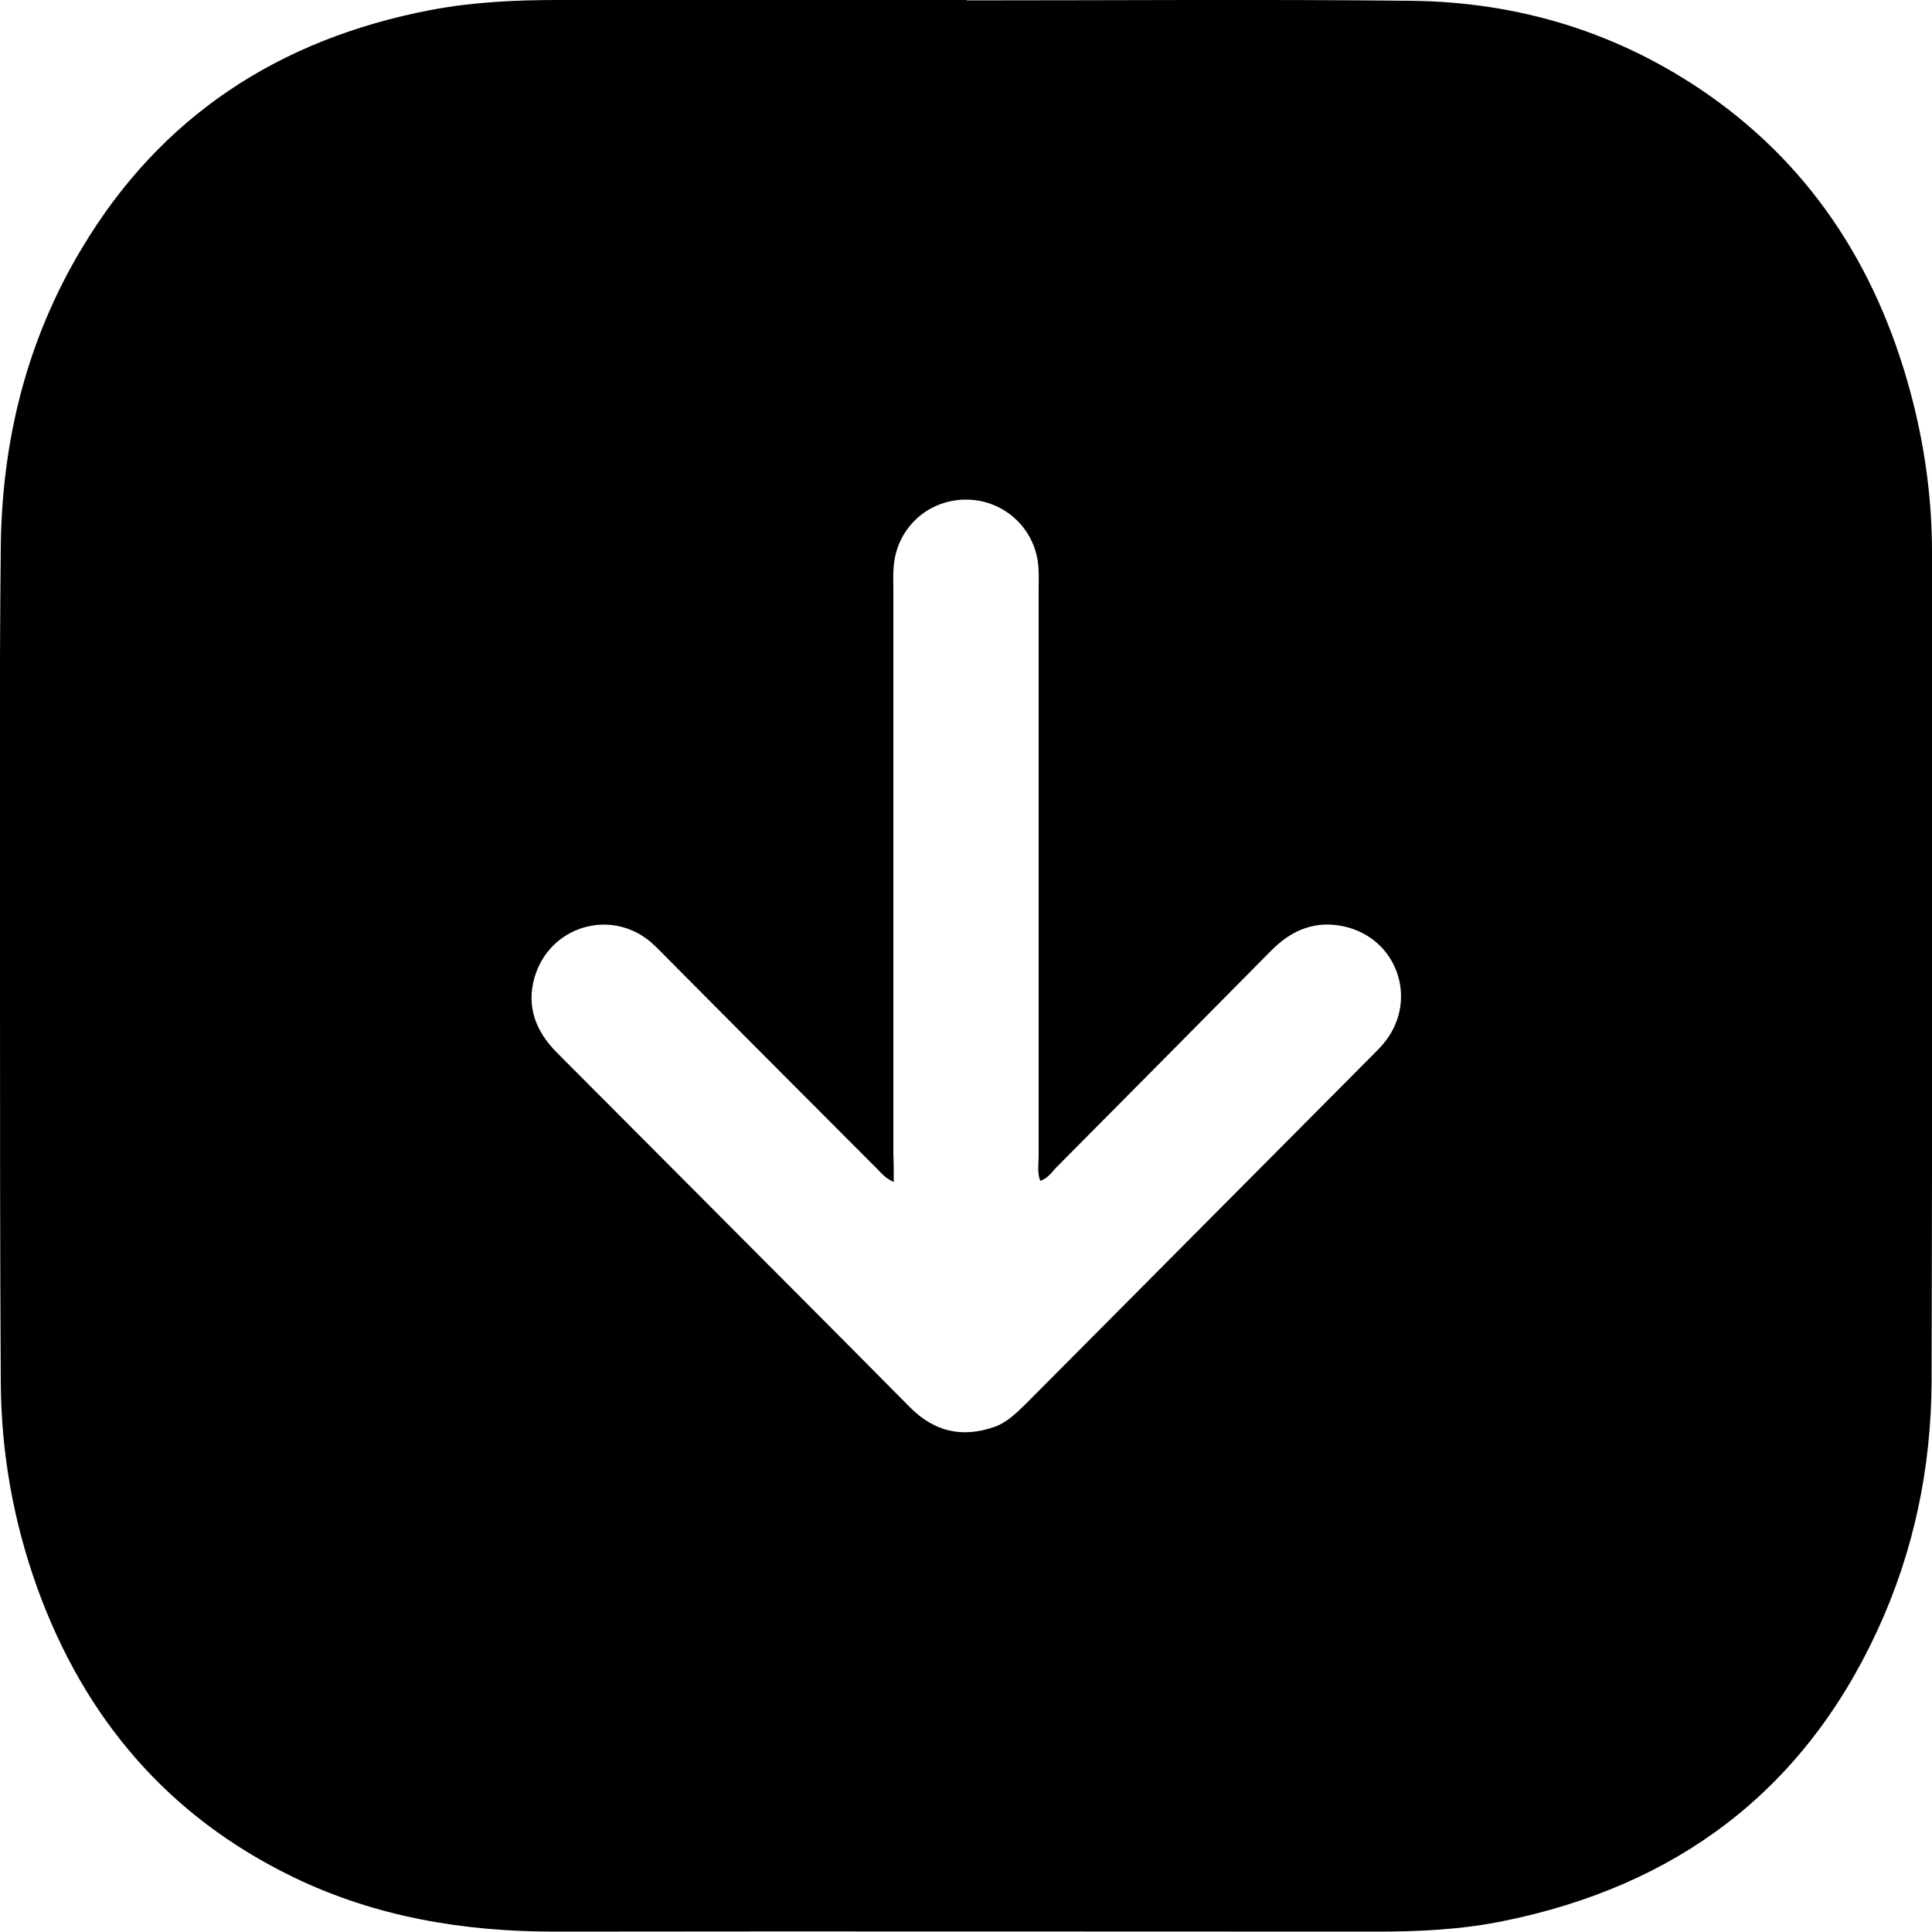 <svg xmlns="http://www.w3.org/2000/svg" viewBox="0 0 500 500" style="enable-background:new 0 0 500 500" xml:space="preserve"><path d="M250.2.1c38.3 0 76.6-.3 114.9.1 28 .3 53.9 8.2 77 24.3 28 19.6 44.7 46.9 53 79.6 3.2 12.7 4.9 25.7 4.9 38.8 0 71.5.1 143-.1 214.5-.1 22.5-4.6 44.2-14.1 64.7-19.3 41.7-52.2 66.1-96.9 75.1-10.8 2.2-21.7 2.7-32.6 2.7-70.9 0-141.9-.1-212.8 0-23.6 0-46.3-3.8-67.6-14.1-32.4-15.7-54-41.1-66.2-74.7-6.2-17.2-9.4-35-9.5-53.4C0 323.6 0 289.4 0 255.2c0-37.9-.2-75.8.2-113.7.3-27.4 6.7-53.4 20.9-77.1C41.6 30 72.3 10.1 111.4 2.6 122.4.5 133.5 0 144.6 0h105.5c.1 0 .1.1.1.1zm-18.9 305.8c-2.5-1.1-3.6-2.8-5-4.1-17.8-17.8-35.6-35.7-53.4-53.6-1.5-1.5-3-3.1-4.6-4.5-10.6-8.8-26.3-3.8-30 9.4-2.1 7.5.4 13.8 5.7 19.2 10.9 10.9 21.8 21.9 32.7 32.8 19.6 19.7 39.2 39.3 58.7 59 6.3 6.4 13.5 8.1 21.9 5.2 3.2-1.1 5.6-3.5 8-5.8 30-30.2 60.1-60.4 90.1-90.6 1.1-1.1 2.2-2.2 3.2-3.5 8.4-11 2.9-26.5-10.6-29.6-7.5-1.7-13.7.8-19.1 6.3-18.4 18.6-36.8 37.2-55.3 55.8-1.3 1.3-2.4 3.1-4.4 3.7-.8-2.2-.4-4.3-.4-6.4V152.7c0-2.1.1-4.3-.1-6.4-.9-9.8-9.2-17.2-19.1-17-9.7.2-17.5 7.5-18.3 17.2-.2 1.9-.1 3.9-.1 5.9v146.5c.1 2 .1 4.2.1 7z"/></svg>